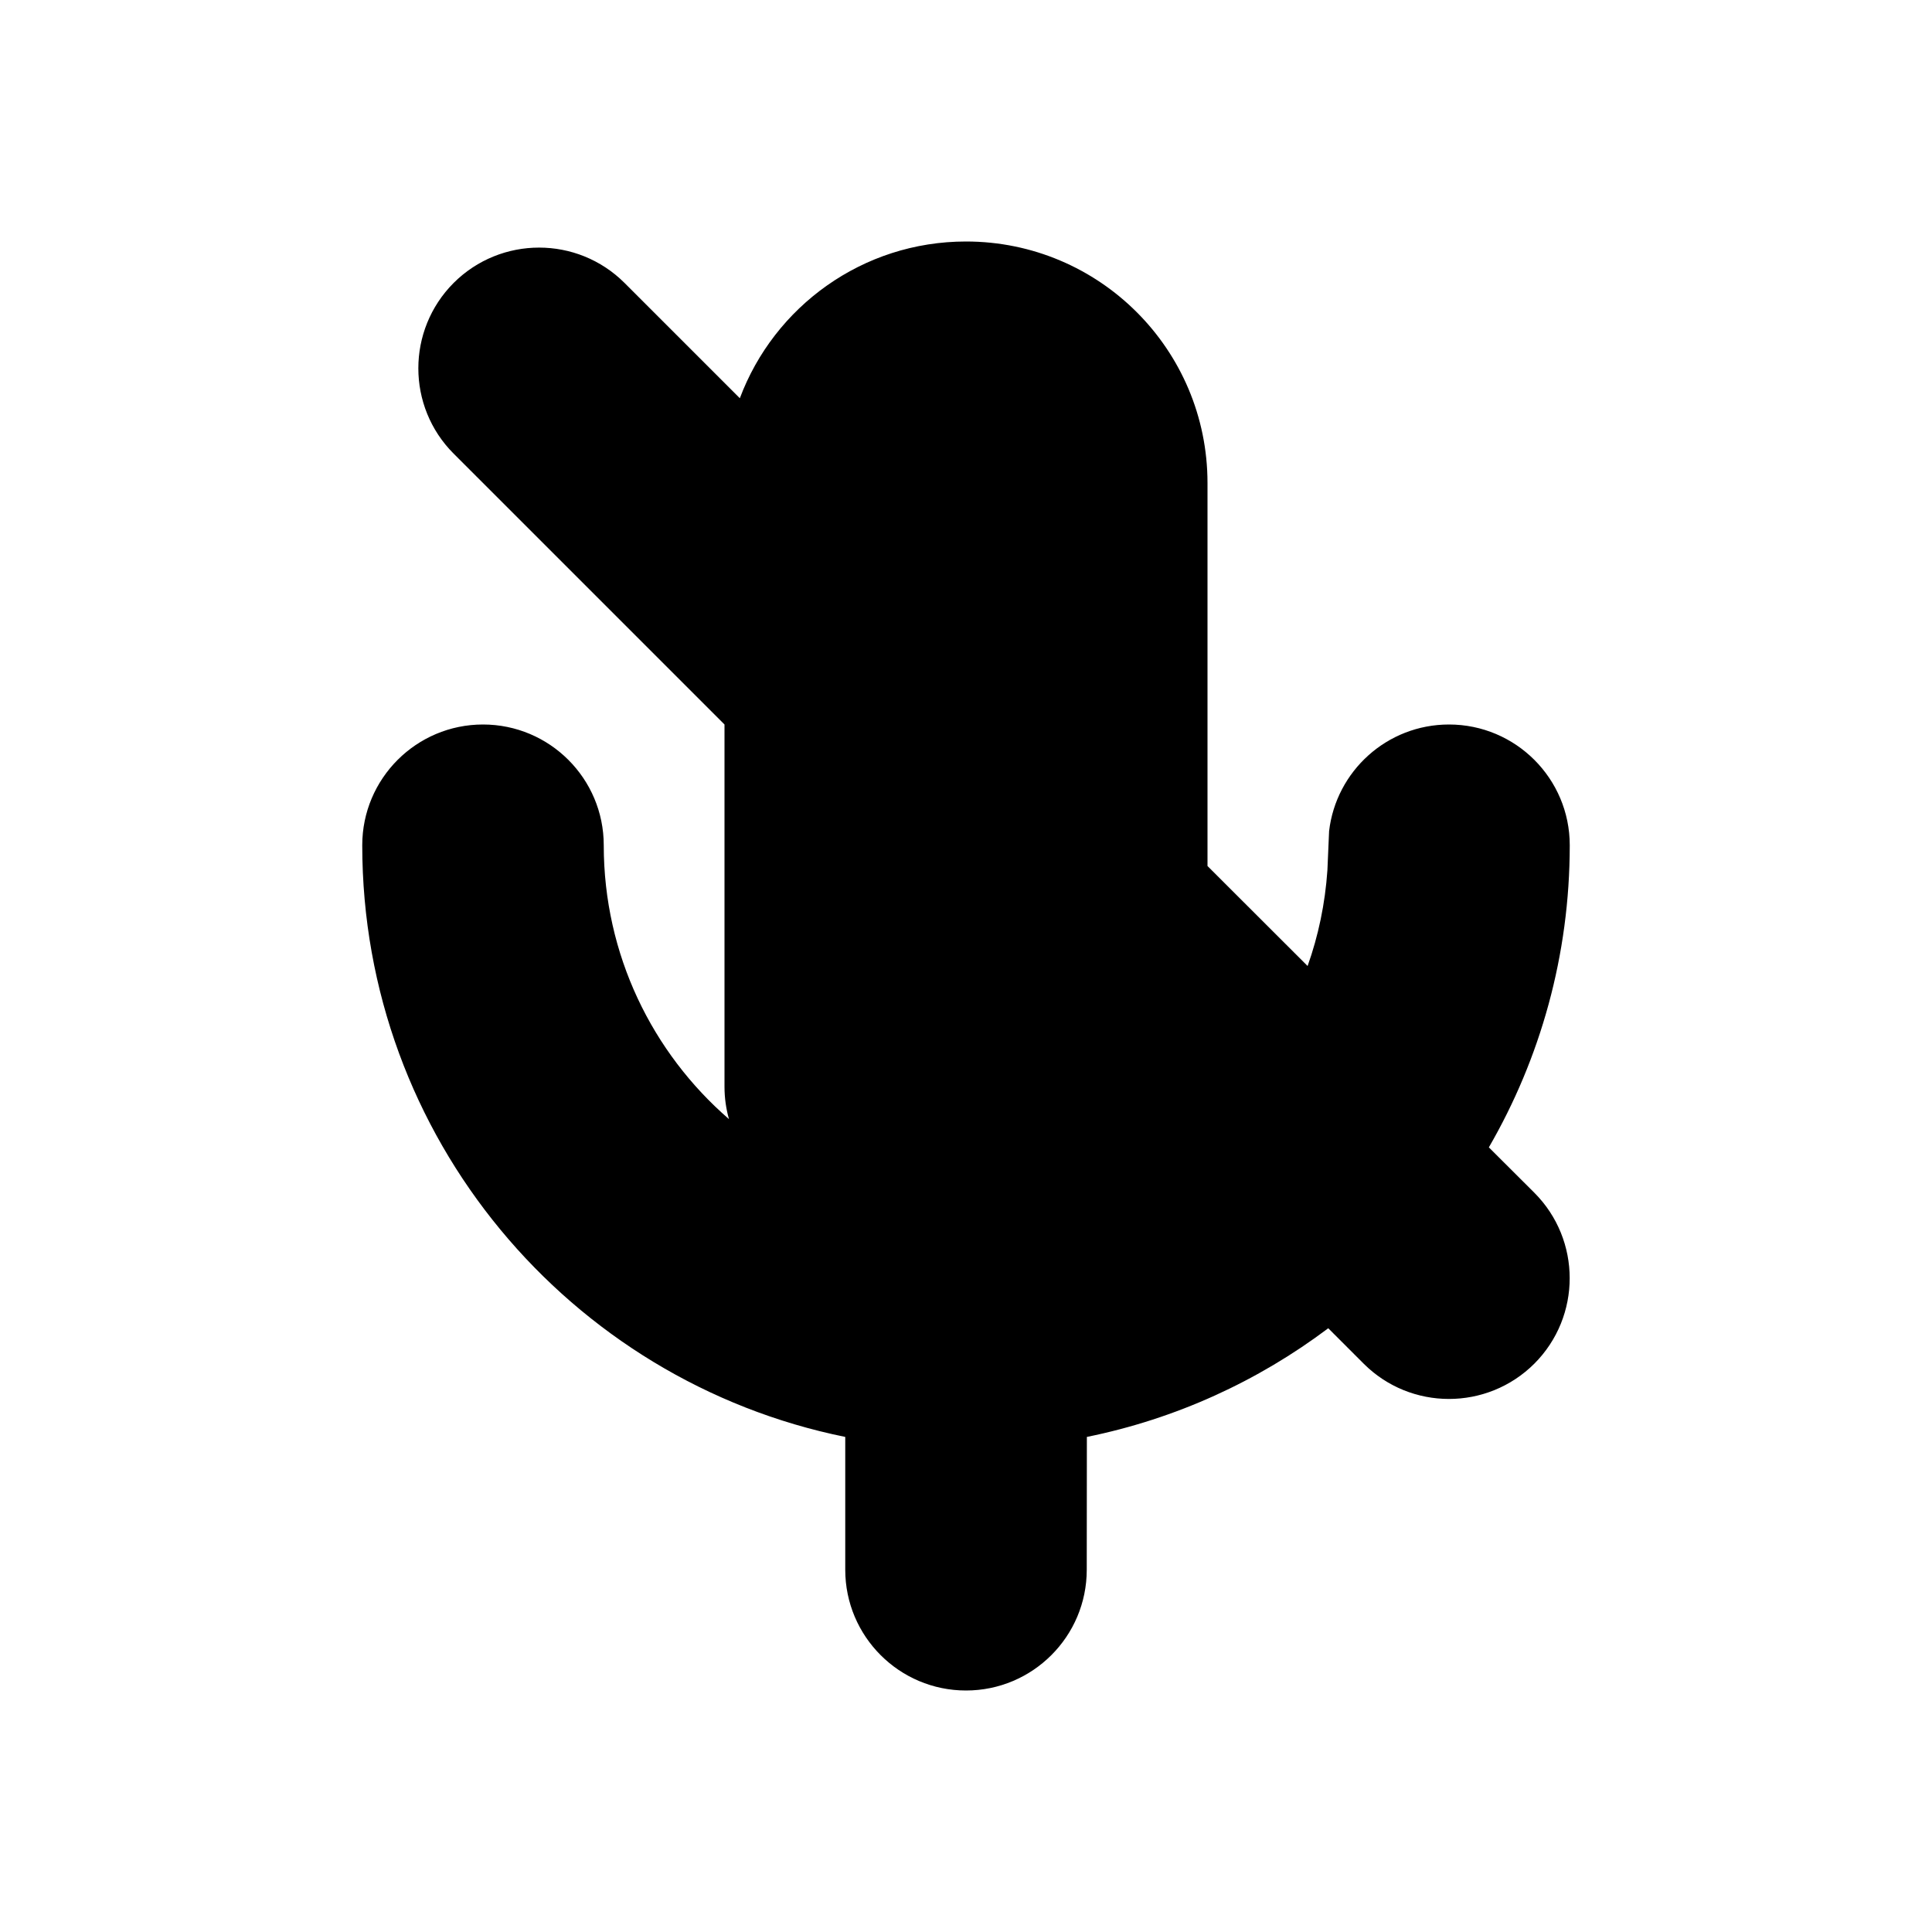 <svg width="16" height="16" viewBox="0 0 16 16" fill="none" xmlns="http://www.w3.org/2000/svg">
<path fill-rule="evenodd" clip-rule="evenodd" d="M8 2C9.105 2 10 2.895 10 4V7.172L10.829 8C10.918 7.75 10.974 7.484 10.993 7.207L11.007 6.883C11.065 6.386 11.487 6 12 6C12.552 6 13 6.448 13 7C13 7.912 12.756 8.766 12.33 9.502L12.707 9.878C13.097 10.269 13.097 10.902 12.707 11.293C12.316 11.683 11.683 11.683 11.293 11.293L11 11C10.419 11.437 9.74 11.75 9.001 11.9L9 13C9 13.552 8.552 14 8 14C7.448 14 7 13.552 7 13L7 11.9C4.718 11.437 3 9.419 3 7C3 6.448 3.448 6 4 6C4.552 6 5 6.448 5 7C5 7.906 5.402 8.718 6.037 9.268C6.013 9.183 6 9.093 6 9V6L3.757 3.757C3.367 3.367 3.367 2.734 3.757 2.343C4.148 1.953 4.781 1.953 5.172 2.343L6.127 3.298C6.411 2.54 7.142 2 8 2Z" fill="black"/>
</svg>

